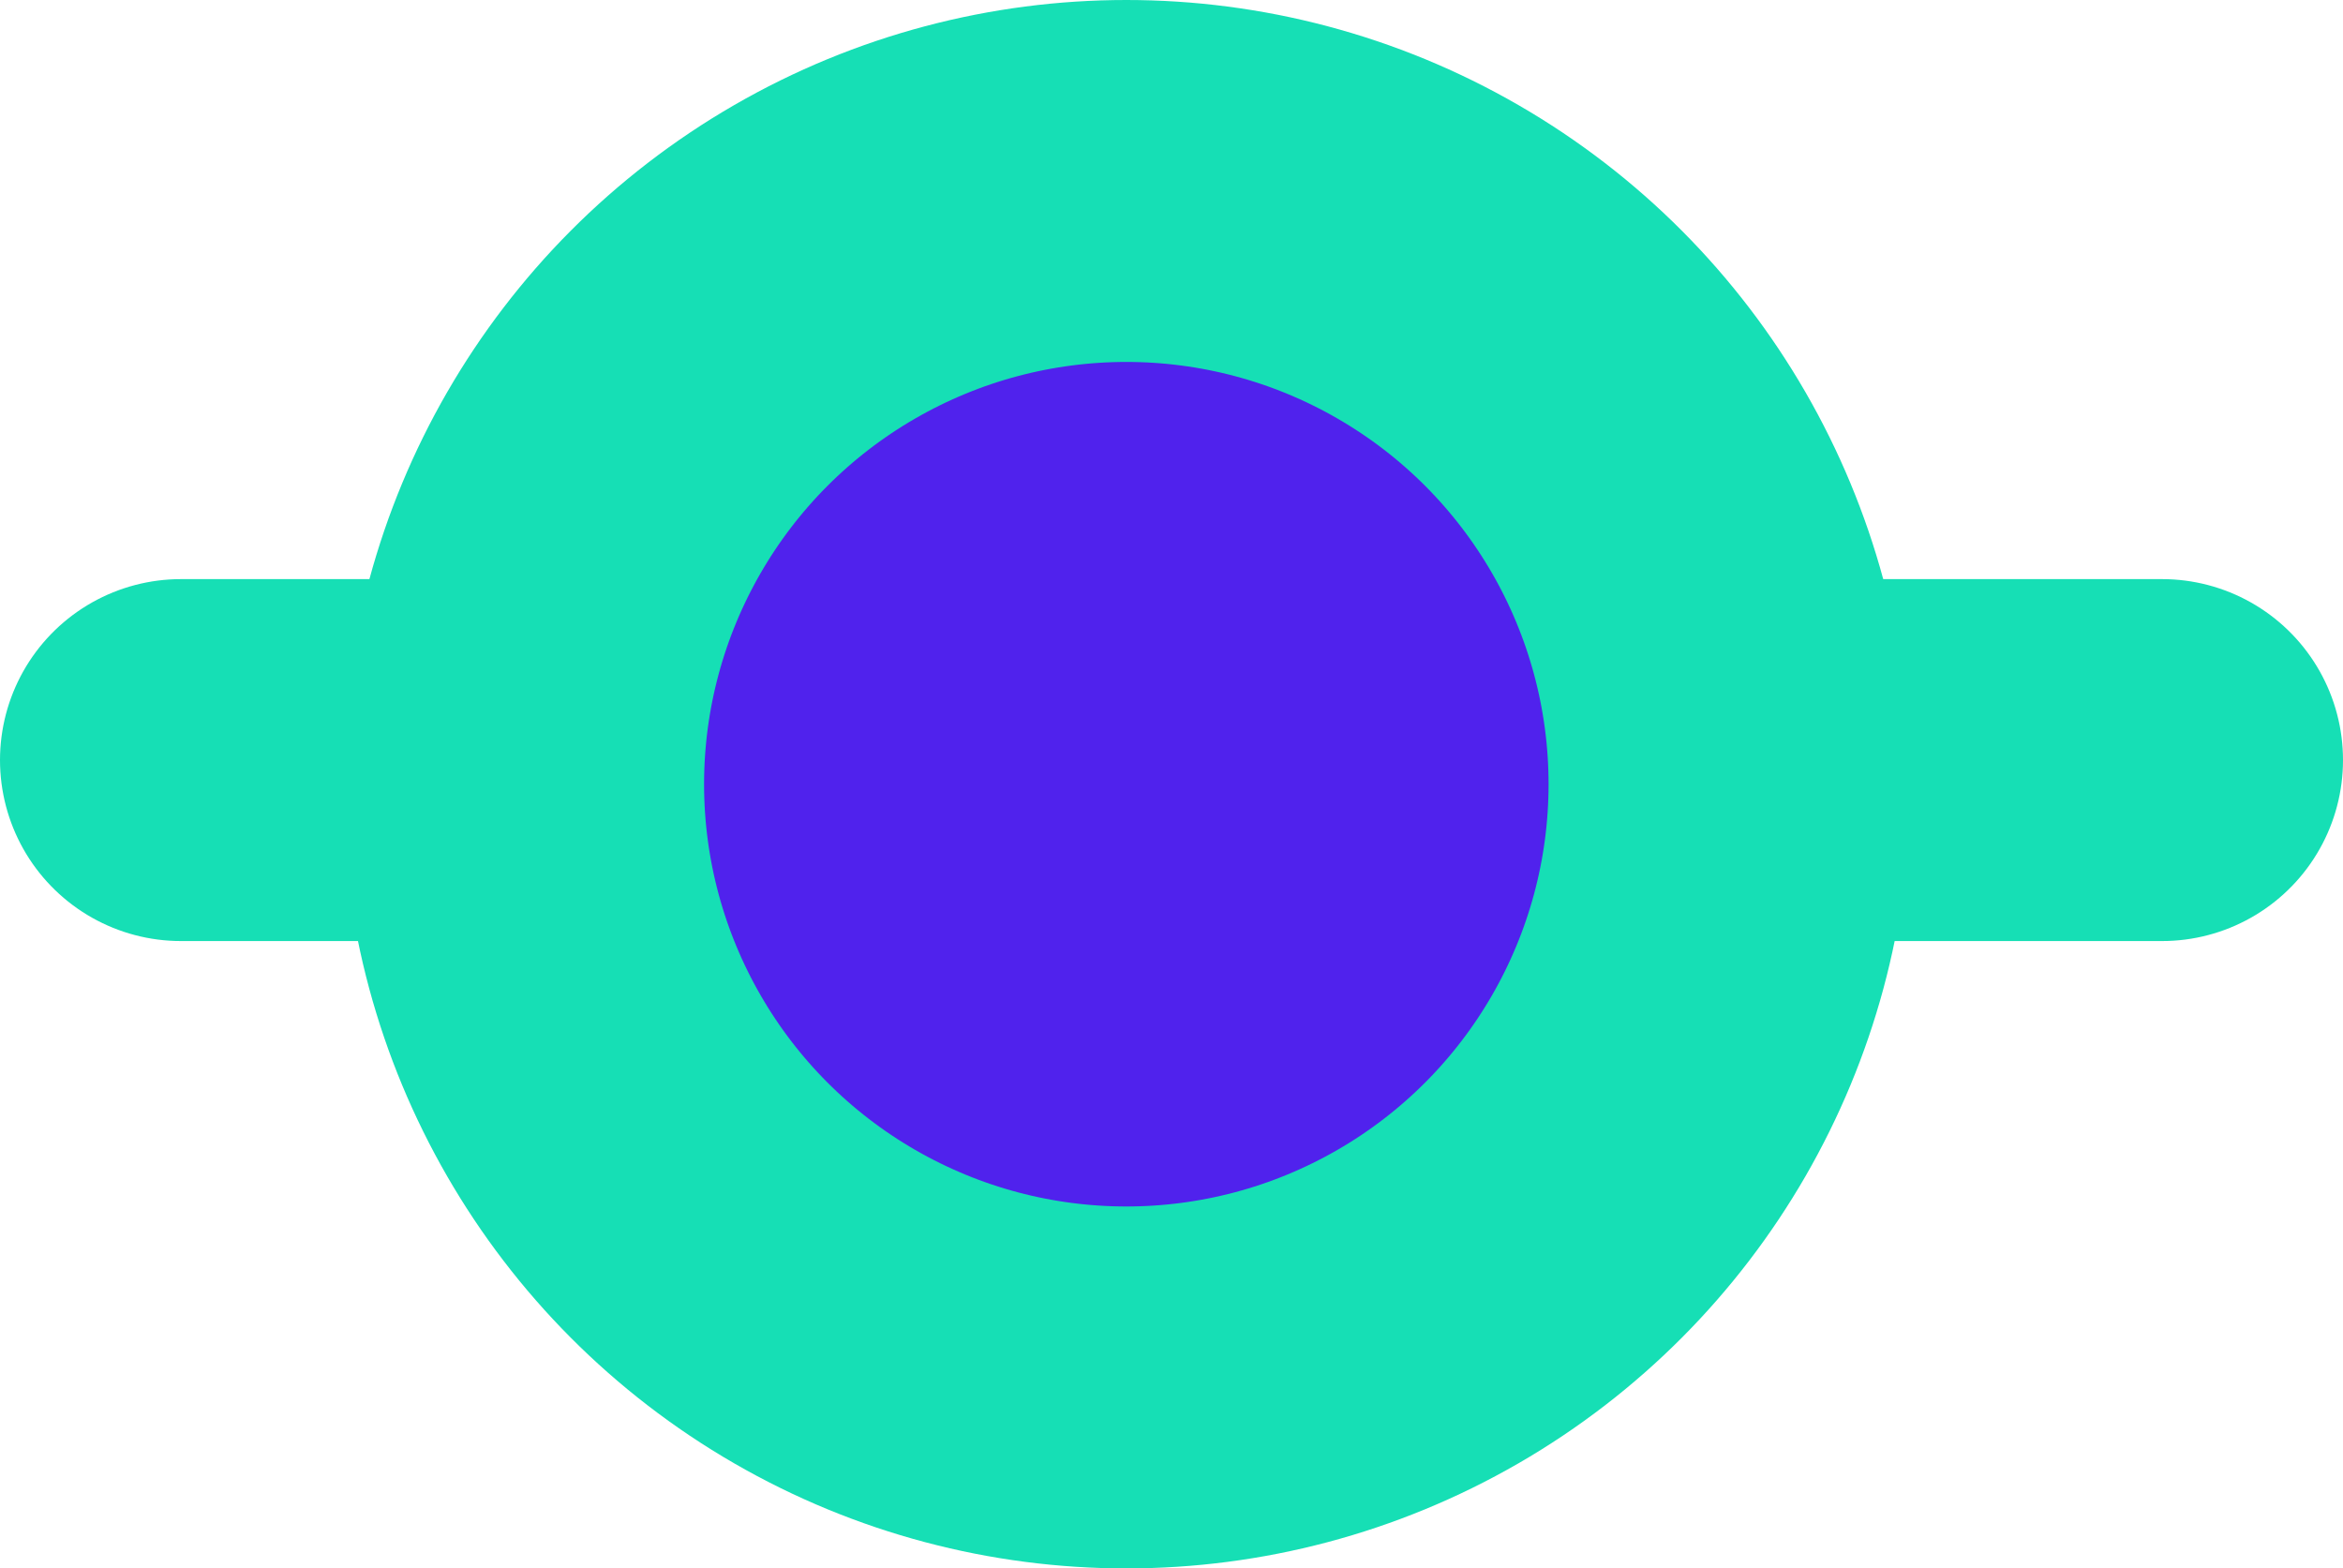 <svg xmlns="http://www.w3.org/2000/svg" width="19.421" height="13"><g transform="translate(-600.664 -591.5)" fill="#5022ed" stroke="#16dfb5" stroke-linecap="round" stroke-width="3"><path d="M618.585 597.8h-16.421"/><circle cx="5" cy="5" r="5" transform="translate(605 593)"/></g></svg>